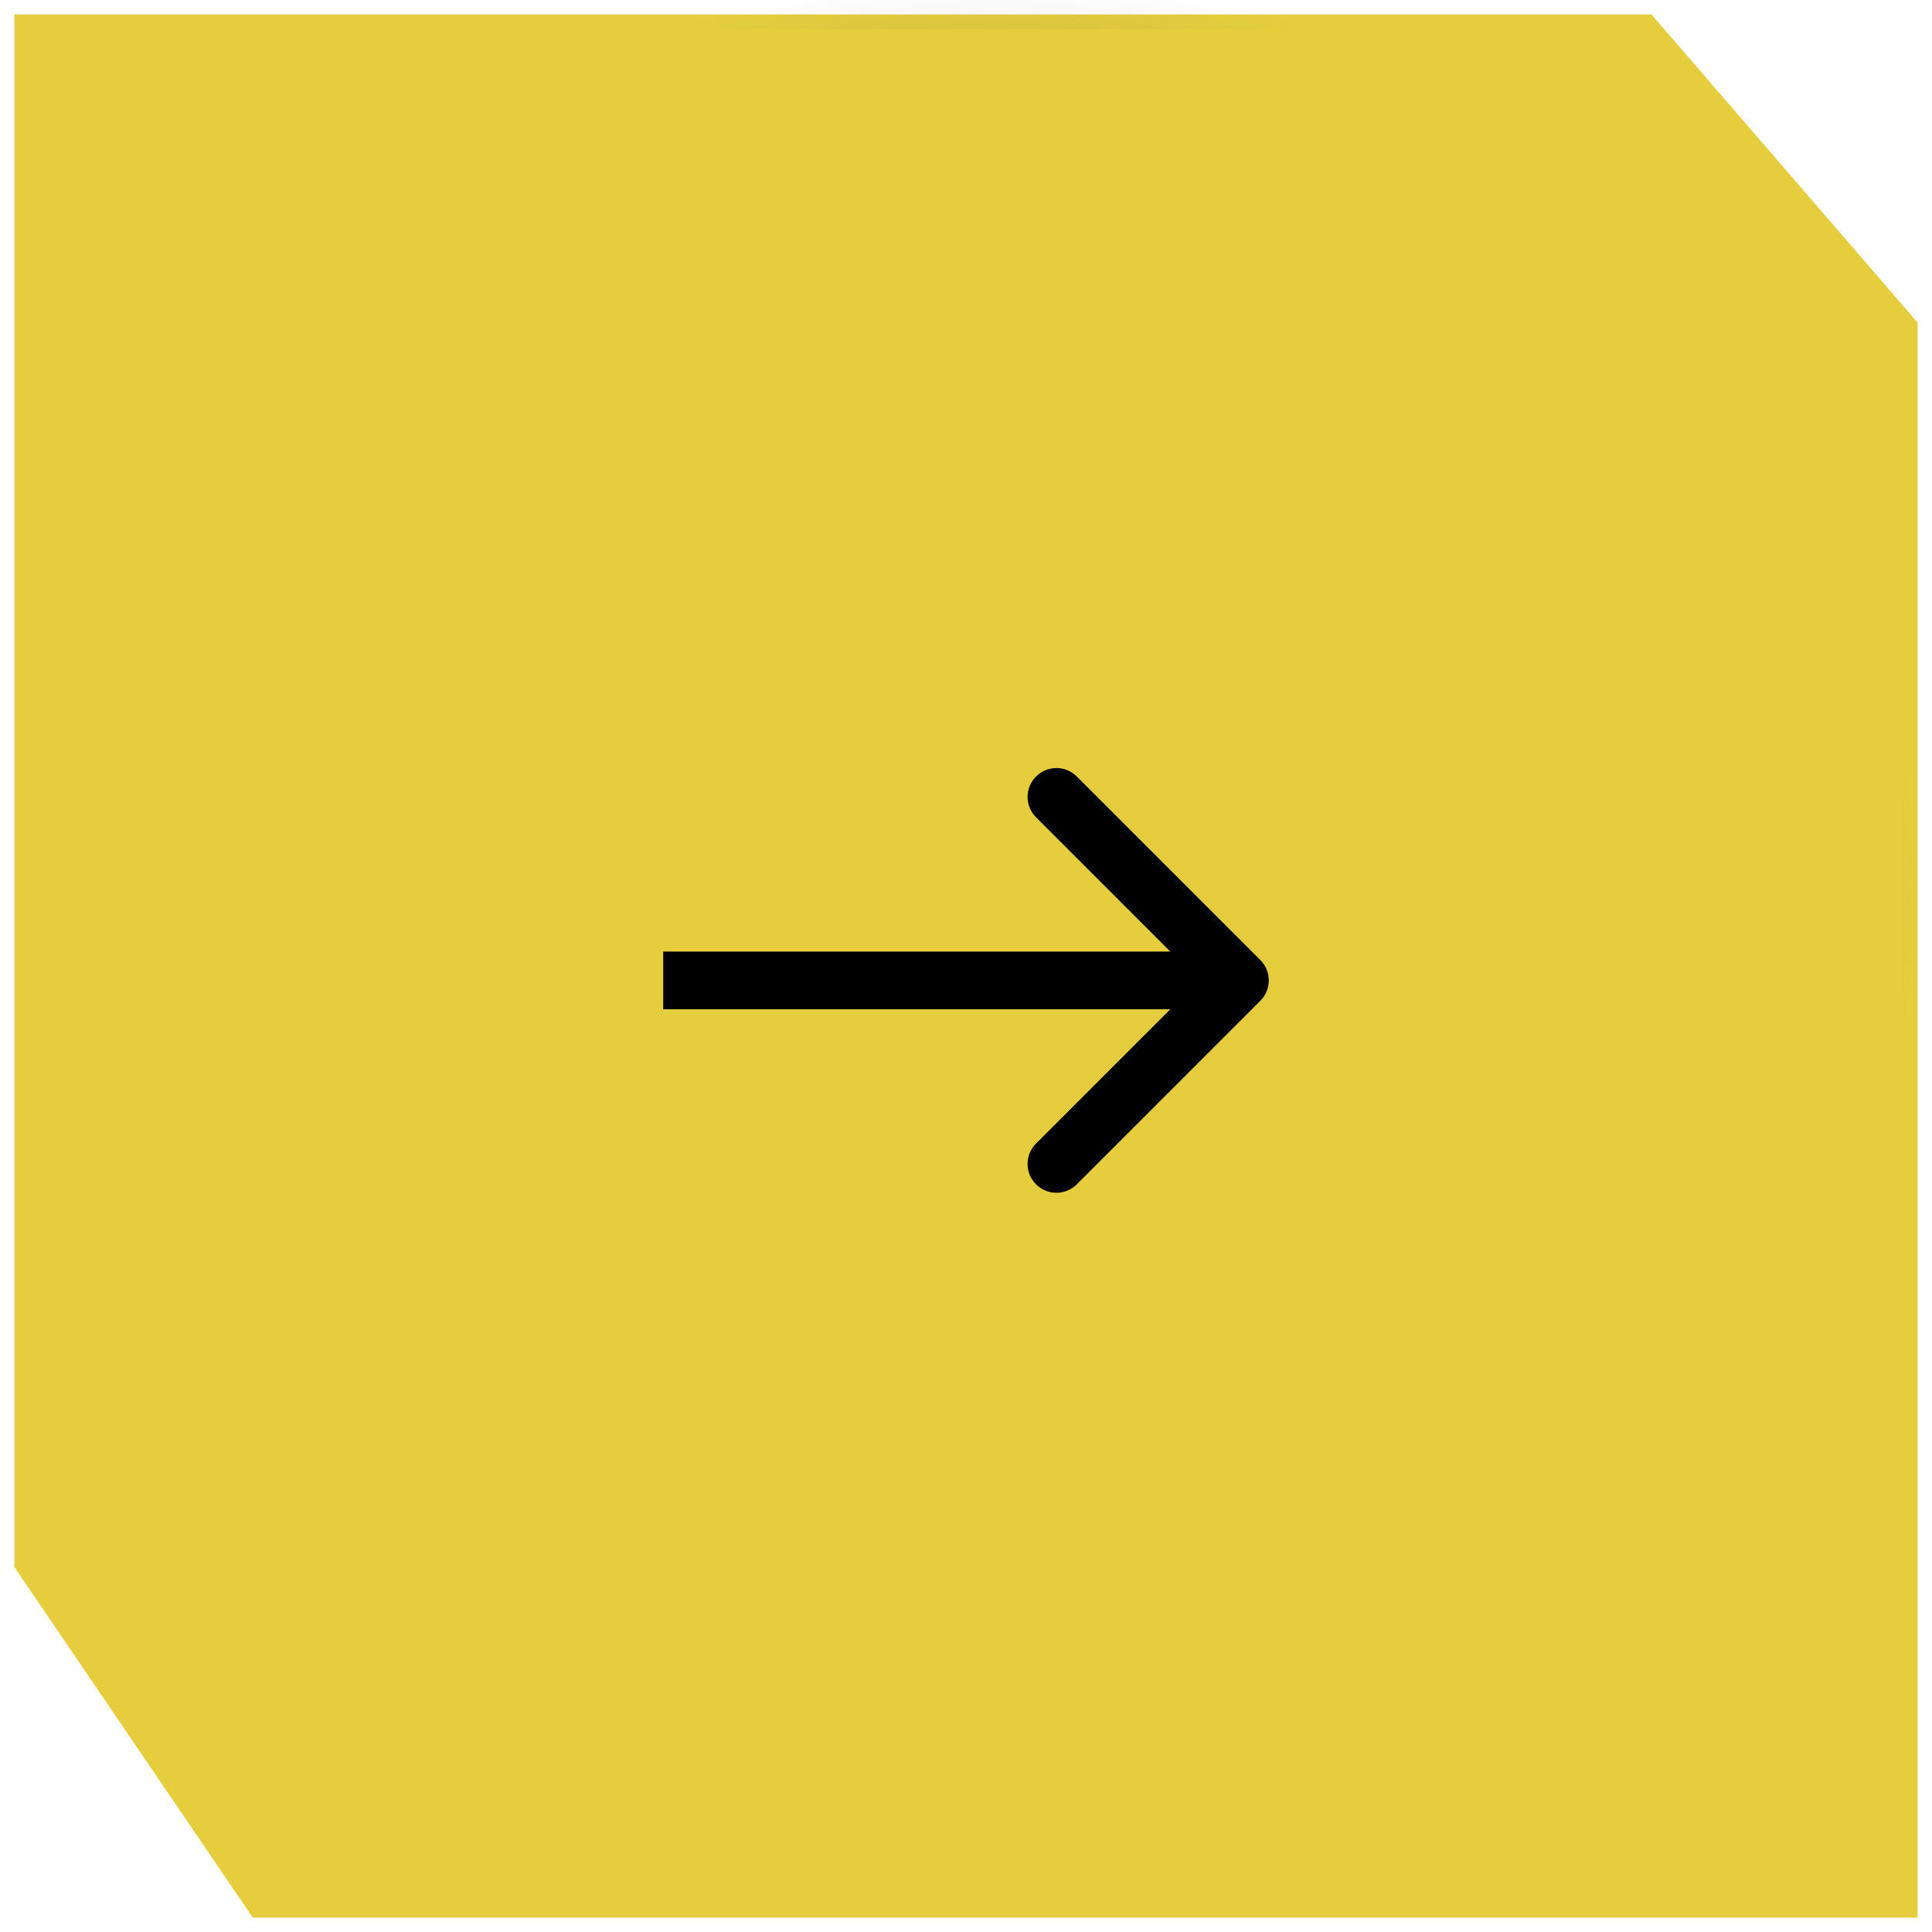 <svg width="67" height="67" viewBox="0 0 67 67" fill="none" xmlns="http://www.w3.org/2000/svg">
<path d="M0.5 0.5H57.271L66.5 11.186V66.5H8.765L0.5 54.346V0.5Z" fill="#E5CD3D" stroke="url(#paint0_angular_980_9)"/>
<path d="M43.707 34.707C44.098 34.317 44.098 33.683 43.707 33.293L37.343 26.929C36.953 26.538 36.319 26.538 35.929 26.929C35.538 27.32 35.538 27.953 35.929 28.343L41.586 34L35.929 39.657C35.538 40.047 35.538 40.681 35.929 41.071C36.319 41.462 36.953 41.462 37.343 41.071L43.707 34.707ZM23 35H43V33H23V35Z" fill="black"/>
<defs>
<radialGradient id="paint0_angular_980_9" cx="0" cy="0" r="1" gradientUnits="userSpaceOnUse" gradientTransform="translate(34.5 31) rotate(88.21) scale(32.016)">
<stop/>
<stop offset="1" stop-color="#666666" stop-opacity="0"/>
</radialGradient>
</defs>
</svg>



